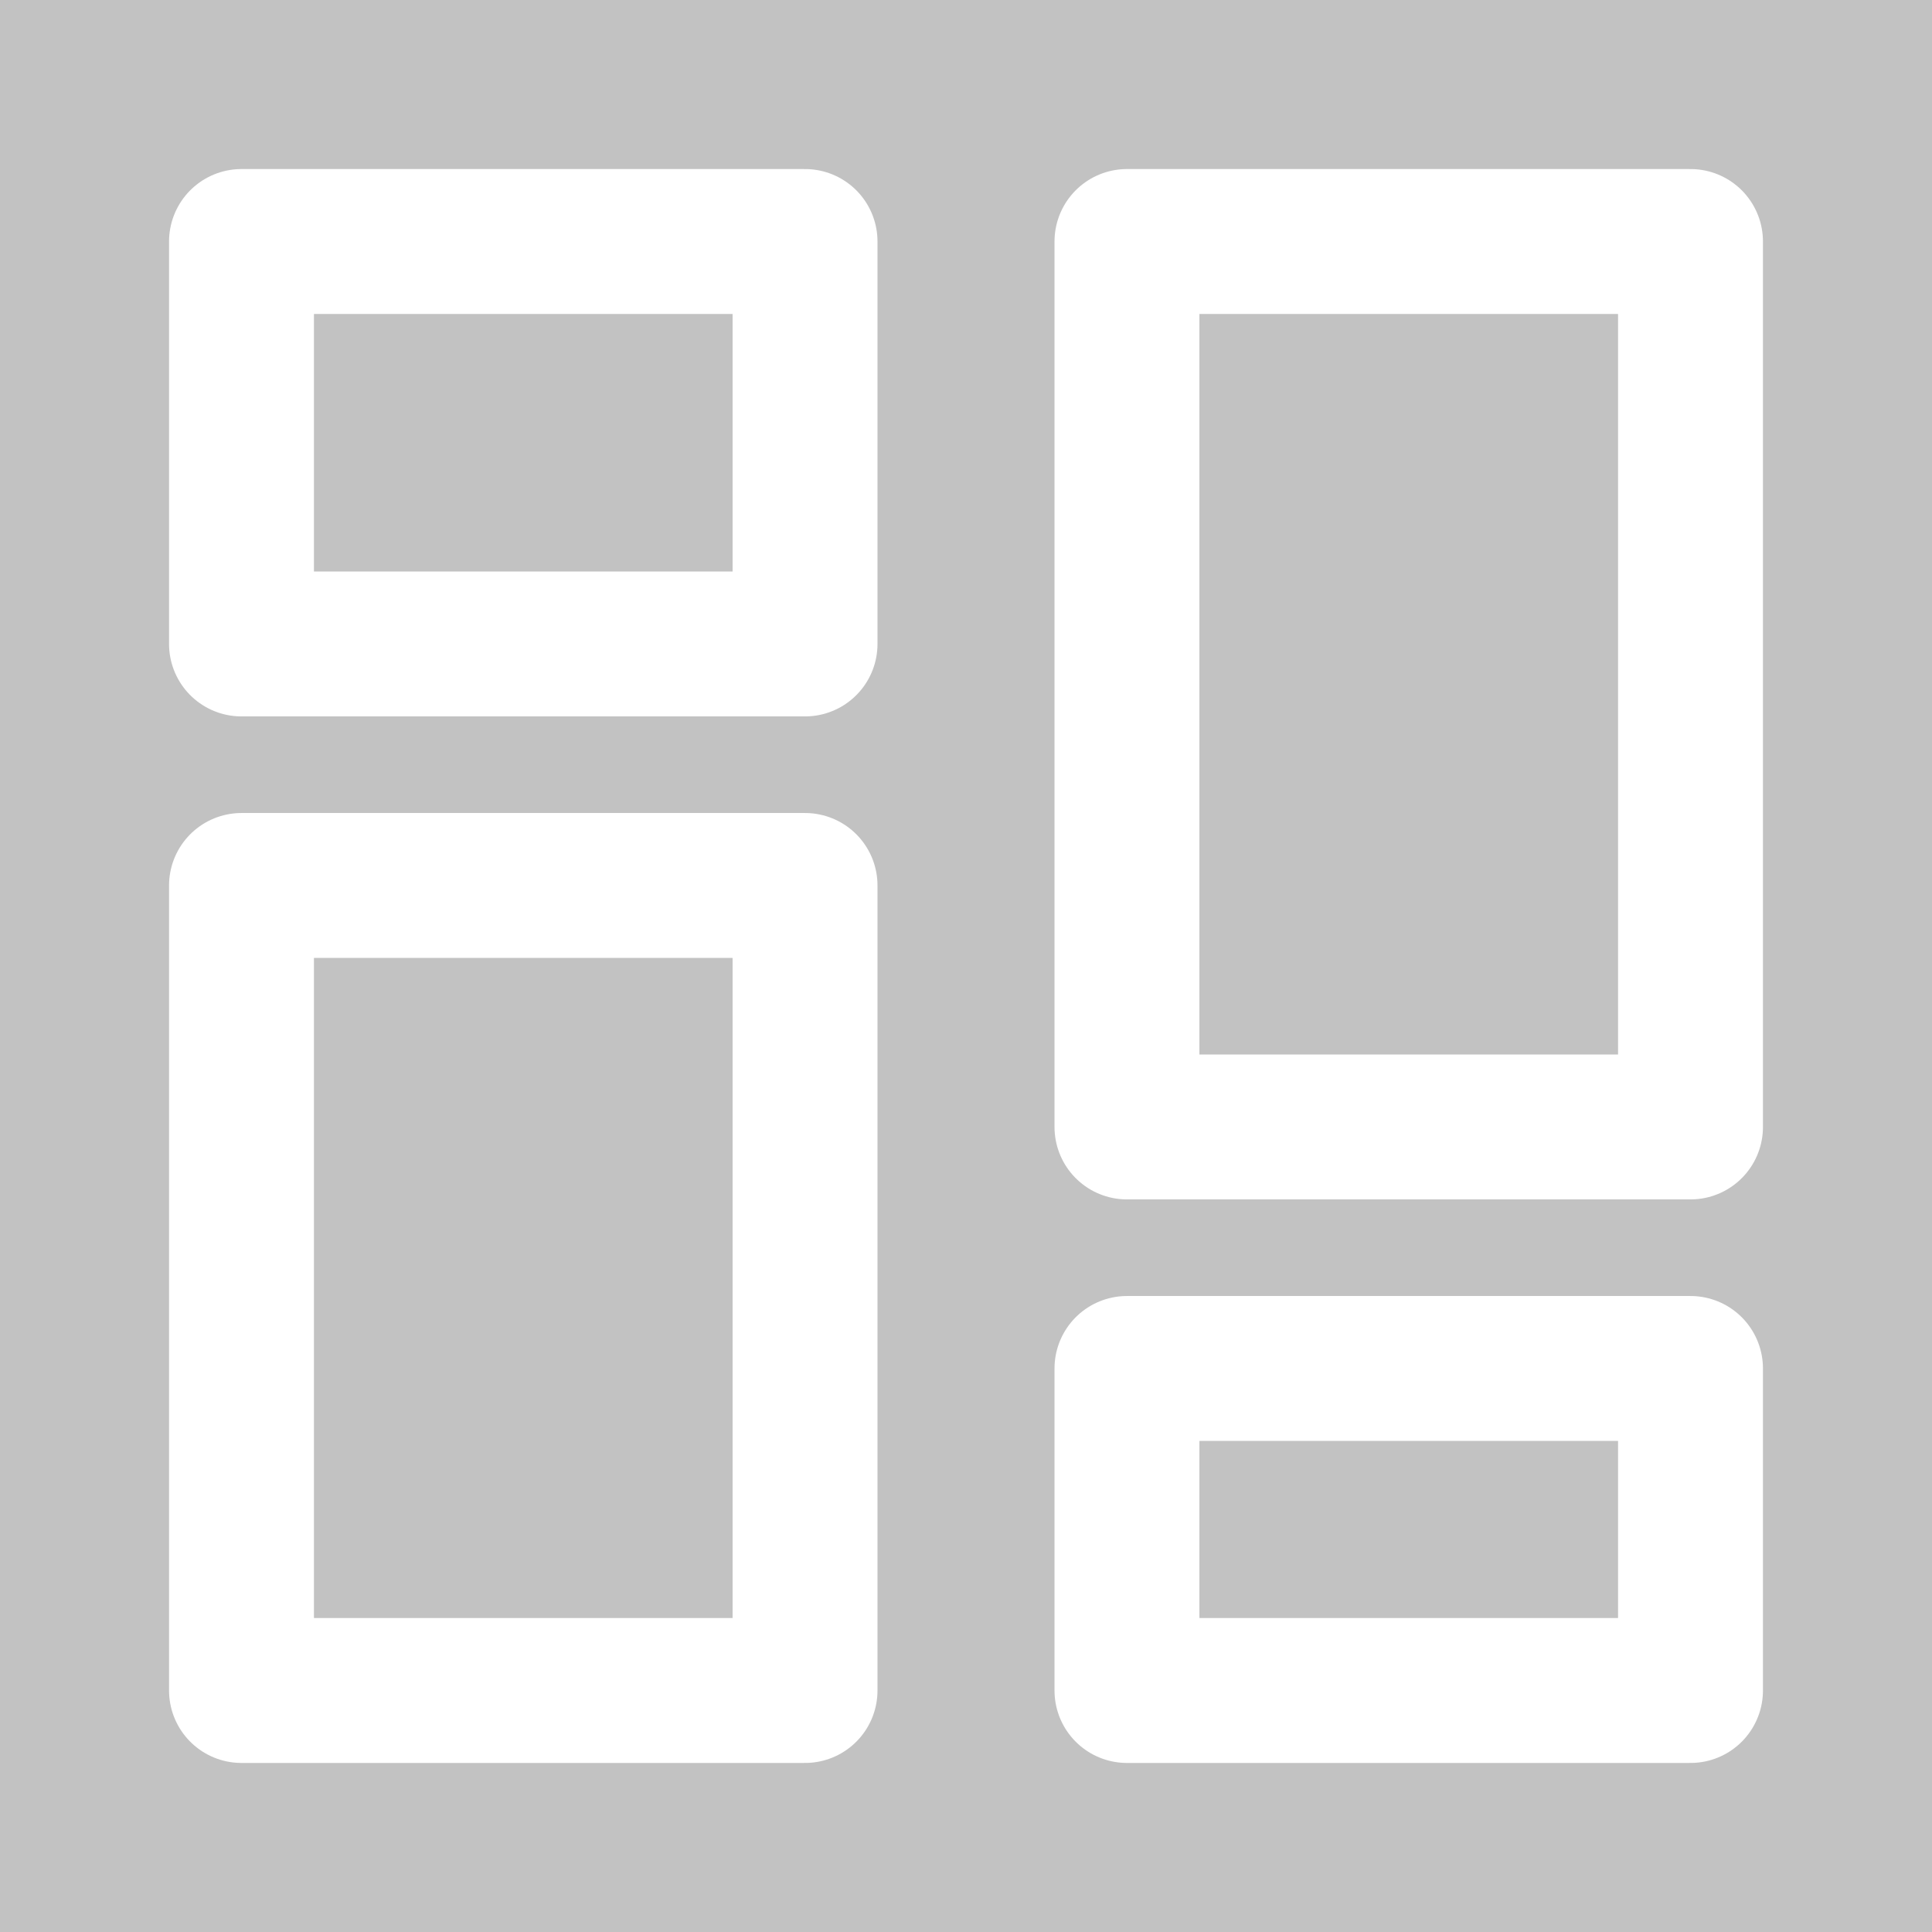<svg width="16" height="16" viewBox="0 0 16 16" fill="none" xmlns="http://www.w3.org/2000/svg" opacity="0.3">
<rect x="0" y="0" width="16" height="16" fill="#333333" stroke="none"/>
<path d="M6.667 2H2V5.333H6.667V2Z" stroke="#ffffff" stroke-width="1.2" stroke-linecap="round" stroke-linejoin="round"/>
<path d="M14 2H9.333V9.333H14V2Z" stroke="#ffffff" stroke-width="1.2" stroke-linecap="round" stroke-linejoin="round"/>
<path d="M14 11.333H9.333V14H14V11.333Z" stroke="#ffffff" stroke-width="1.2" stroke-linecap="round" stroke-linejoin="round"/>
<path d="M6.667 7.333H2V14H6.667V7.333Z" stroke="#ffffff" stroke-width="1.2" stroke-linecap="round" stroke-linejoin="round"/>
</svg>
